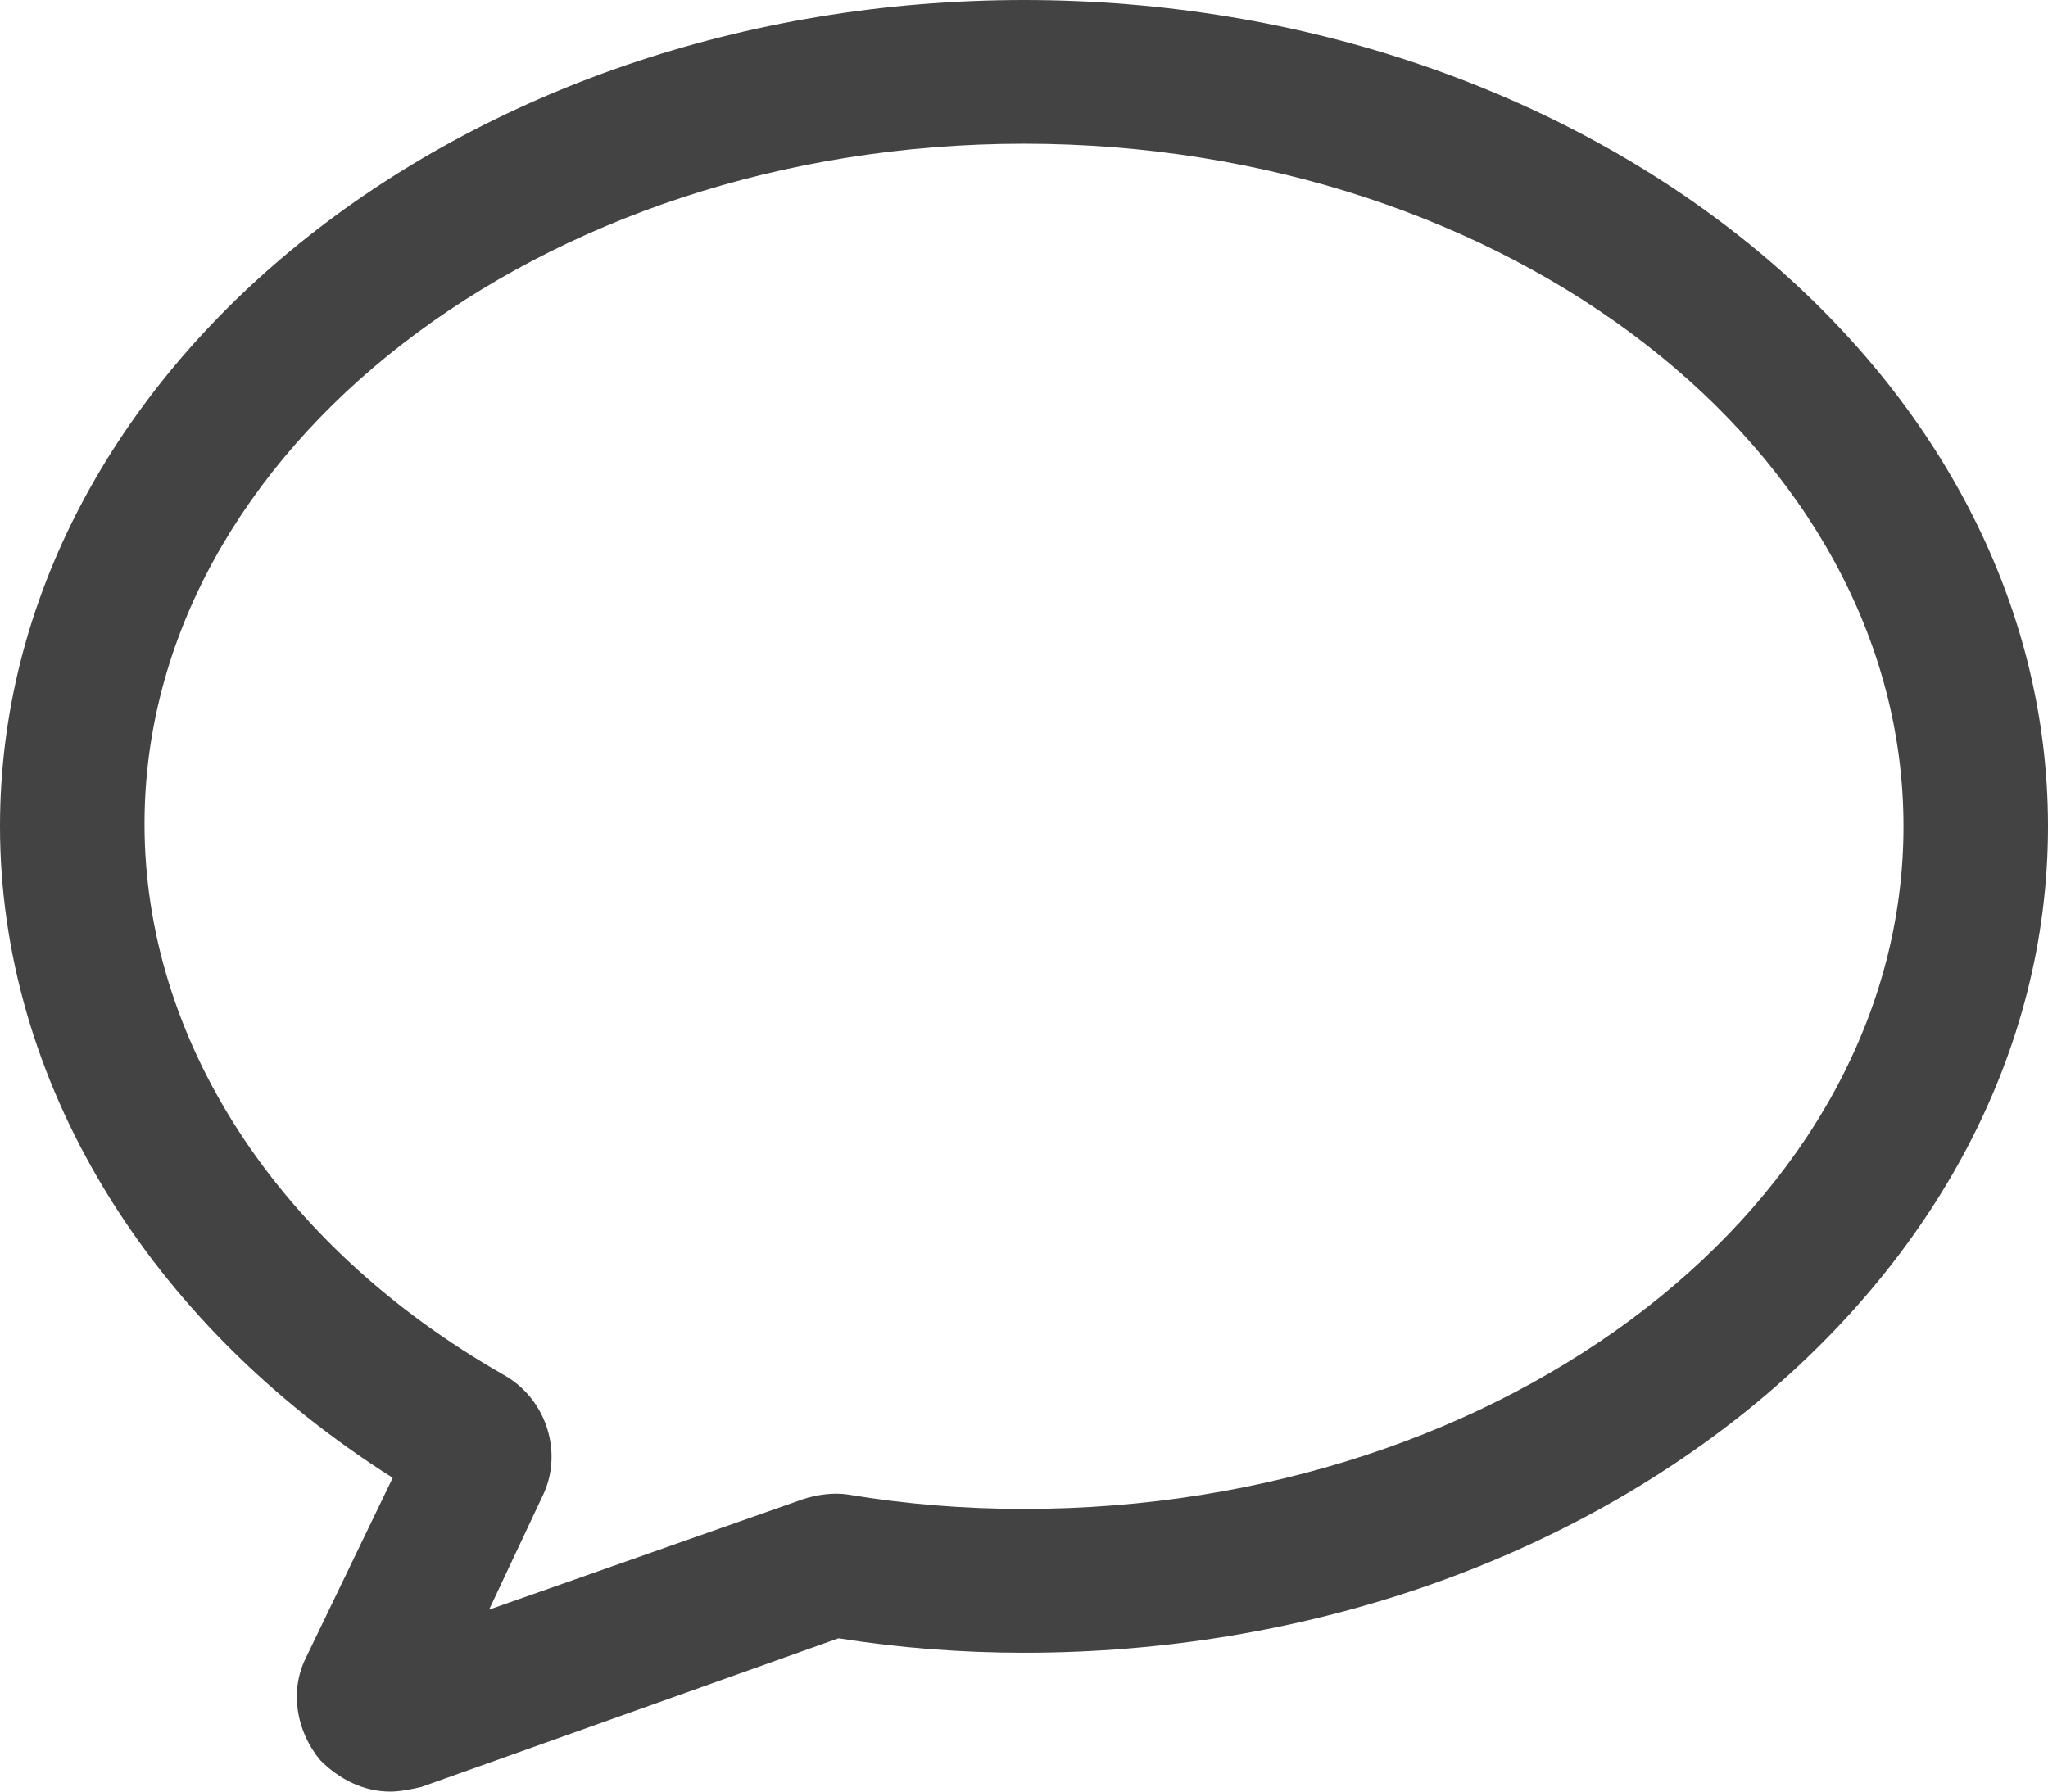 <svg width="16" height="14" viewBox="0 0 16 14" fill="none" xmlns="http://www.w3.org/2000/svg">
<path d="M3.068 11.548L2.391 12.952C2.259 13.214 2.315 13.532 2.504 13.757C2.654 13.906 2.842 14 3.049 14C3.125 14 3.219 13.981 3.294 13.963L6.551 12.802C7.021 12.877 7.511 12.915 8 12.915C12.405 12.915 16 10.013 16 6.457C16 2.901 12.405 0 8 0C3.595 0 0 2.901 0 6.457C0 8.441 1.148 10.332 3.068 11.548L3.068 11.548ZM8 1.123C11.784 1.123 14.871 3.519 14.871 6.457C14.871 9.396 11.784 11.791 8 11.791C7.529 11.791 7.078 11.754 6.626 11.679C6.513 11.661 6.381 11.679 6.268 11.717L3.821 12.578L4.235 11.698C4.405 11.361 4.273 10.931 3.934 10.743C2.165 9.733 1.129 8.123 1.129 6.439C1.129 3.519 4.217 1.123 8 1.123L8 1.123Z" fill="#434343"/>
</svg>
